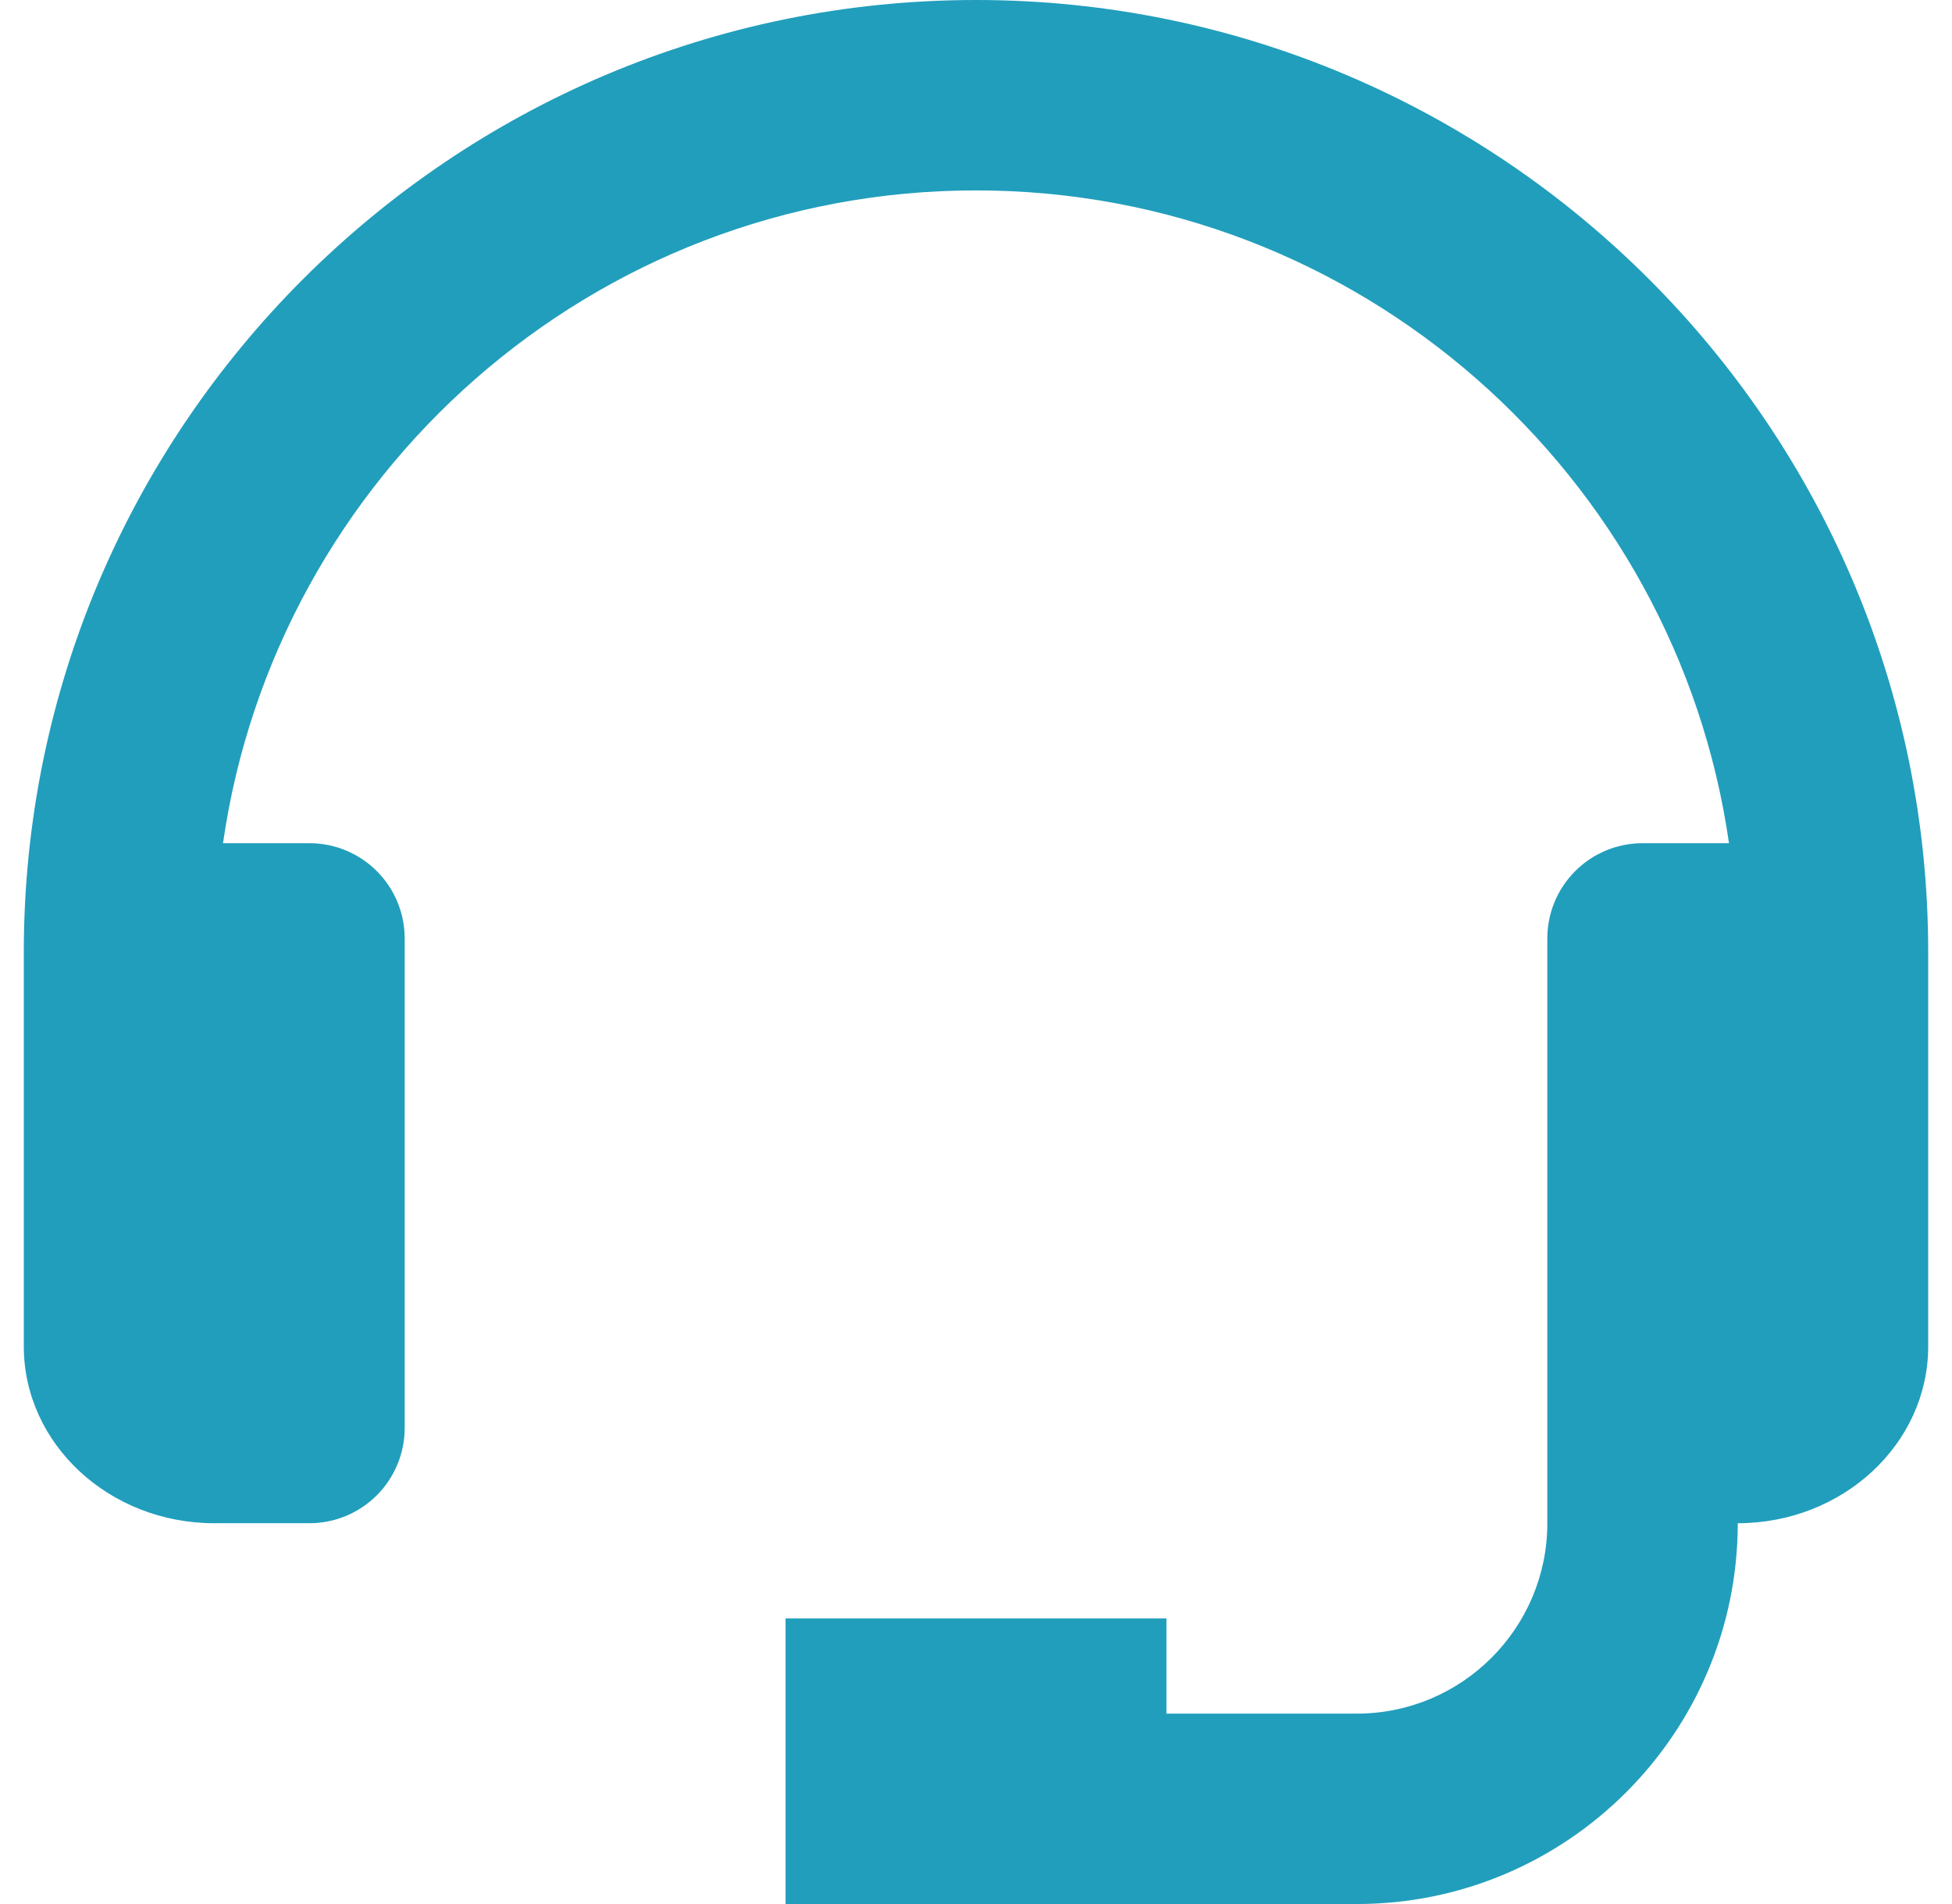<svg width="41" height="40" viewBox="0 0 41 40" fill="none" xmlns="http://www.w3.org/2000/svg">
<path d="M20.5 0C9.472 0 0.5 8.972 0.5 20V28.286C0.5 30.334 2.294 32 4.5 32H6.5C7.03 32 7.539 31.789 7.914 31.414C8.289 31.039 8.5 30.53 8.5 30V19.714C8.5 19.184 8.289 18.675 7.914 18.3C7.539 17.925 7.03 17.714 6.5 17.714H4.684C5.796 9.974 12.456 4 20.5 4C28.544 4 35.204 9.974 36.316 17.714H34.5C33.97 17.714 33.461 17.925 33.086 18.3C32.711 18.675 32.5 19.184 32.5 19.714V32C32.5 34.206 30.706 36 28.5 36H24.5V34H16.5V40H28.5C32.912 40 36.5 36.412 36.5 32C38.706 32 40.5 30.334 40.5 28.286V20C40.5 8.972 31.528 0 20.5 0Z" fill="#219EBC"/>
</svg>
